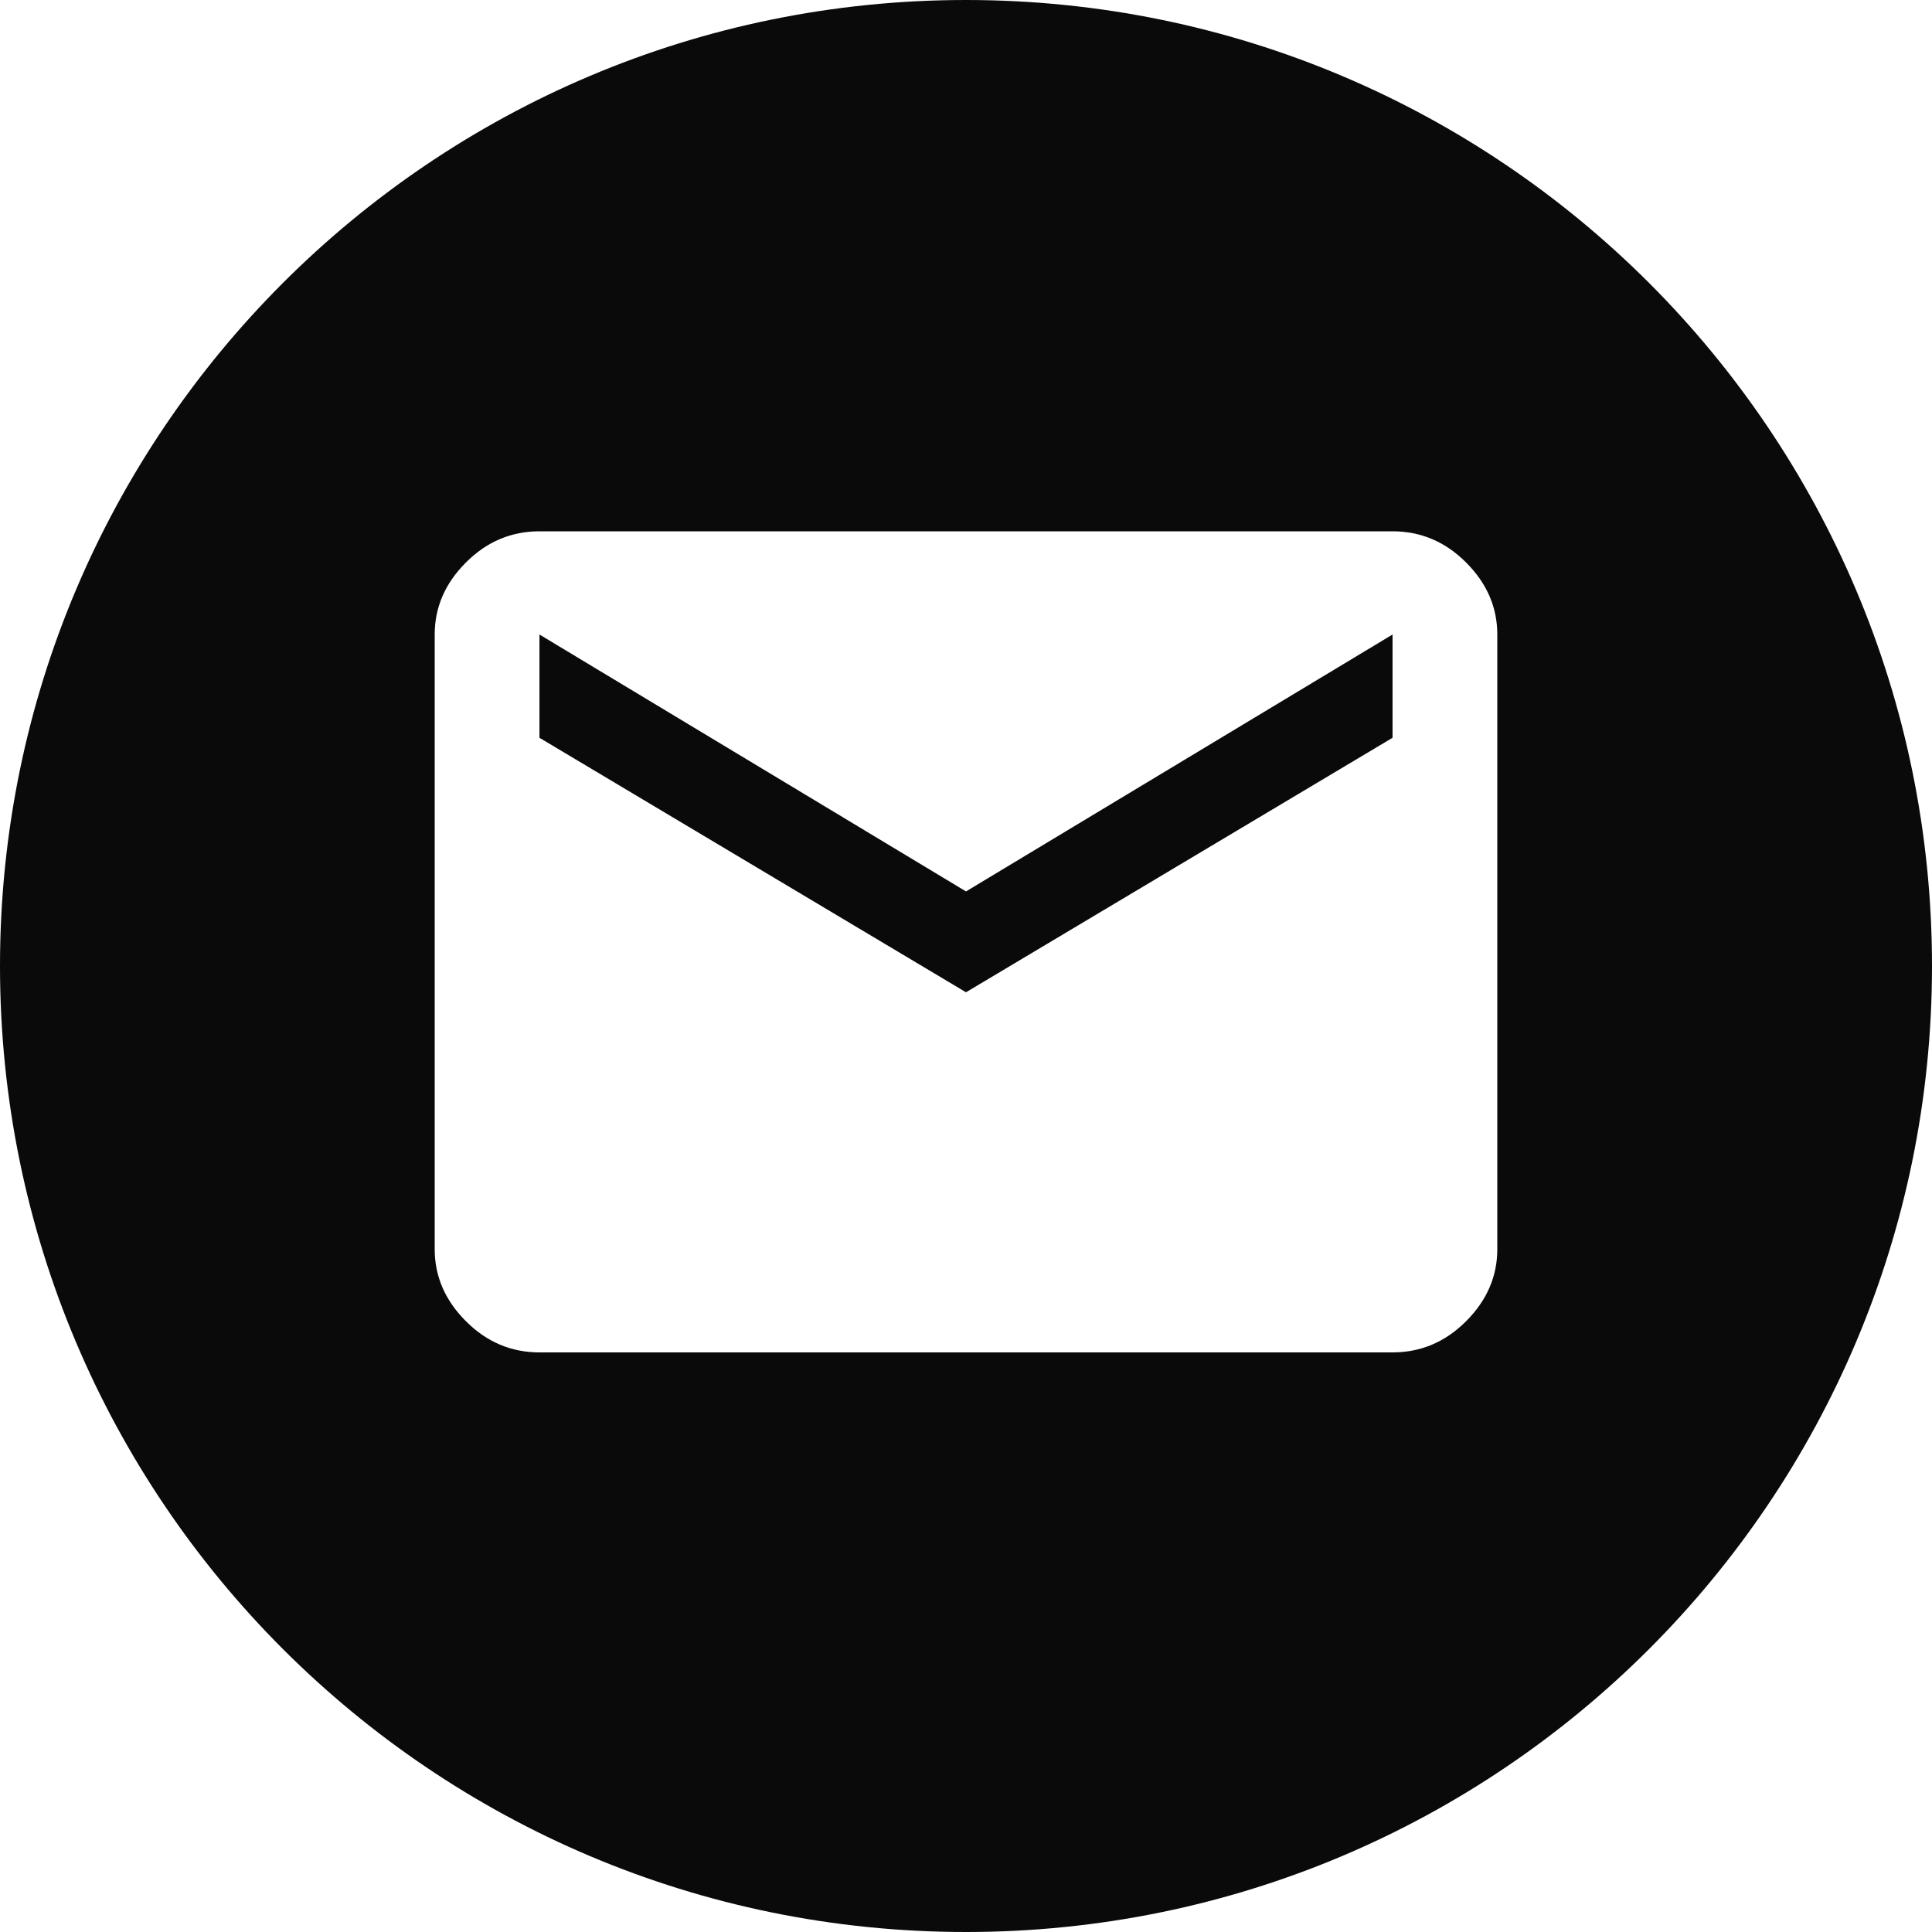 <svg width="40px" height="40px" viewBox="0 0 40 40" version="1.1" xmlns="http://www.w3.org/2000/svg" xmlns:xlink="http://www.w3.org/1999/xlink">
    <g stroke="none" stroke-width="1" fill="none" fill-rule="evenodd">
        <g class="connect-icon" transform="translate(-12, -9)" fill="#0a0a0a">
            <g transform="translate(12, 9)">
                <path d="M20,0 C31.046,0 40,8.954 40,20 C40,31.046 31.046,40 20,40 C8.954,40 0,31.046 0,20 C0,8.954 8.954,0 20,0 Z M28.831,11 L11.169,11 C10.584,11 10.076,11.215 9.646,11.646 C9.215,12.077 9,12.574 9,13.137 L9,13.137 L9,25.863 C9,26.426 9.215,26.923 9.646,27.354 C10.076,27.785 10.584,28 11.169,28 L11.169,28 L28.831,28 C29.416,28 29.924,27.785 30.354,27.354 C30.785,26.923 31,26.426 31,25.863 L31,25.863 L31,13.137 C31,12.574 30.785,12.077 30.354,11.646 C29.924,11.215 29.416,11 28.831,11 L28.831,11 Z M28.831,13.137 L28.831,15.275 L20,20.544 L11.169,15.275 L11.169,13.137 L20,18.456 L28.831,13.137 Z" id="Combined-Shape"></path>
            </g>
        </g>
    </g>
</svg>